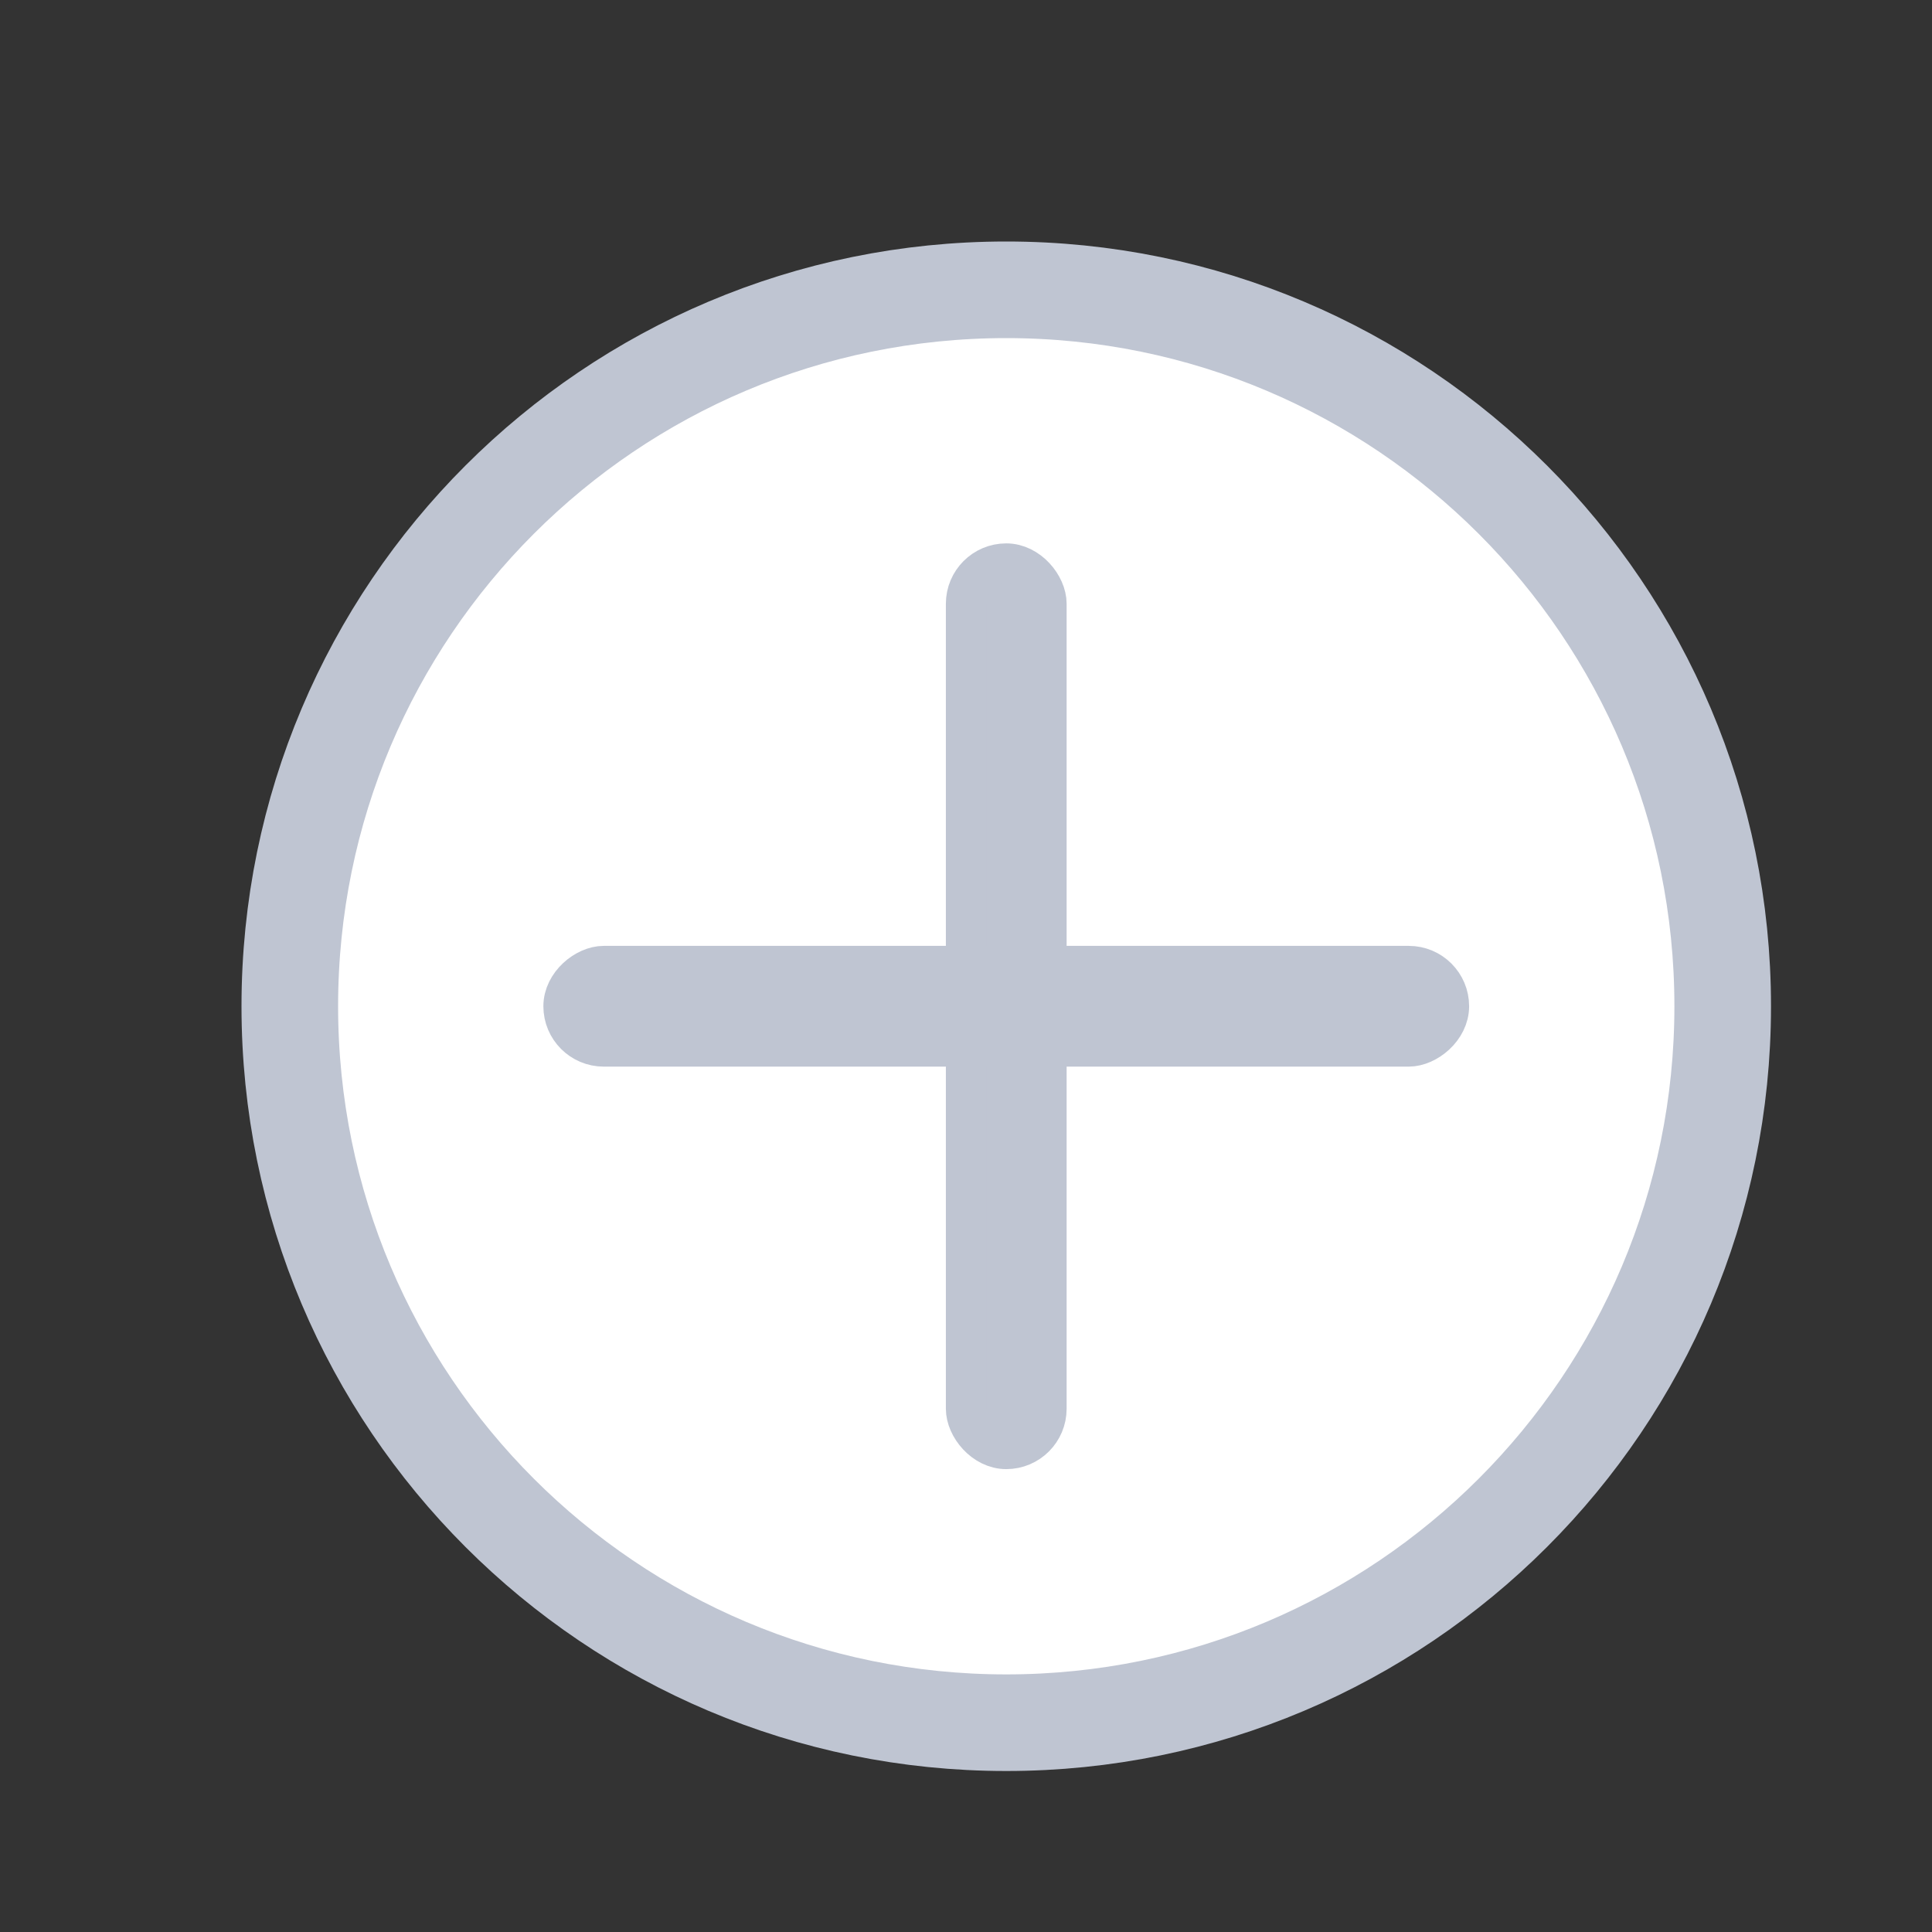 <svg width="24" height="24" viewBox="0 0 24 24" fill="none" xmlns="http://www.w3.org/2000/svg">
<rect x="0" y="0" width="24" height="24" fill="#333333" stroke="none"/>
<path d="M21.4 12.5C21.4 17.415 17.415 21.4 12.5 21.4C7.585 21.4 3.6 17.415 3.6 12.5C3.6 7.585 7.585 3.6 12.5 3.6C17.415 3.6 21.4 7.585 21.4 12.5Z" fill="white" stroke="#BFC5D2" stroke-width="1.2"/>
<rect x="12" y="7" width="1" height="11" rx="0.5" fill="#BFC5D2" stroke="#BFC5D2" stroke-width="0.5"/>
<rect x="18" y="12" width="1" height="11" rx="0.5" transform="rotate(90 18 12)" fill="#BFC5D2" stroke="#BFC5D2" stroke-width="0.5"/>
</svg>
